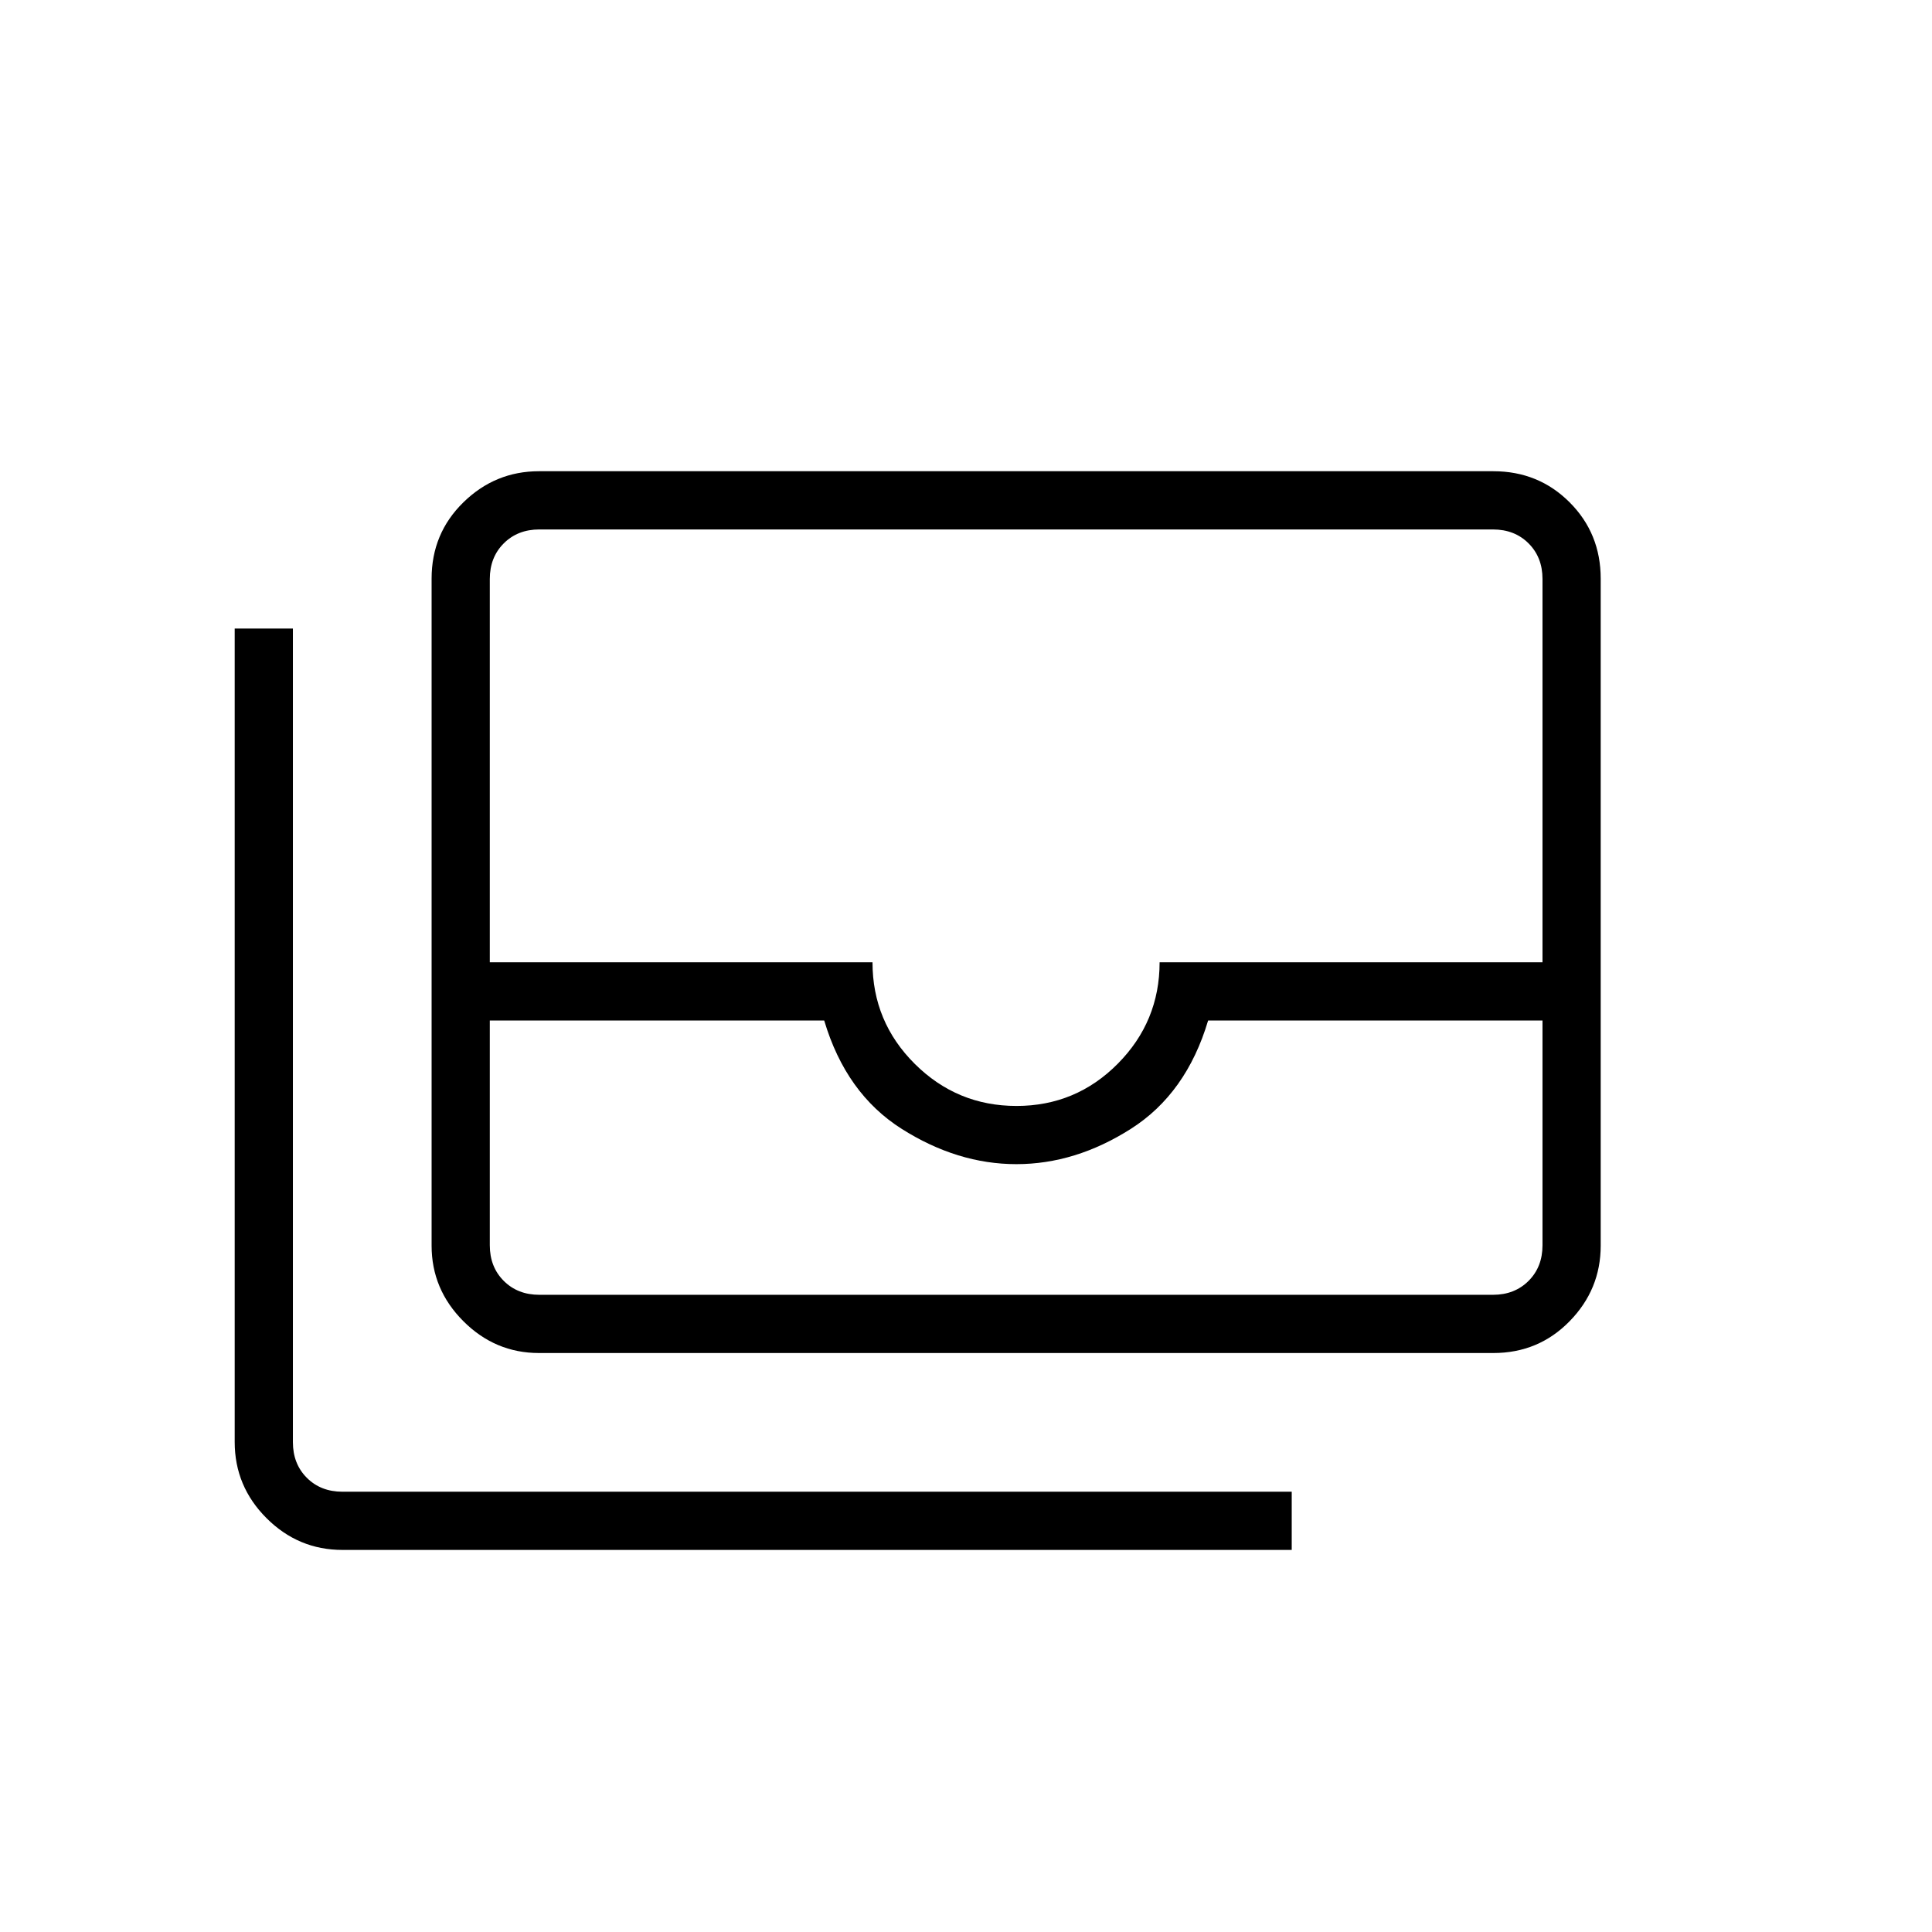 <svg xmlns="http://www.w3.org/2000/svg" height="20" viewBox="0 -960 960 960" width="20"><path d="M267.82-287.69q-21.76 0-37.56-15.8t-15.8-37.57v-331.41q0-22.48 15.8-37.93t37.56-15.45h474.21q22.45 0 37.9 15.45t15.45 37.93v331.41q0 21.77-15.45 37.57t-37.9 15.8H267.82Zm-24.44-165.23v111.69q0 10.77 6.93 17.69 6.92 6.92 17.69 6.92h473.85q10.77 0 17.69-6.92 6.92-6.92 6.92-17.69v-111.69H600.31q-10.81 36.3-38.39 53.84-27.58 17.54-56.89 17.54-29.3 0-56.99-17.54t-38.5-53.84H243.38Zm261.69 42.46q29.53 0 50.33-20.97 20.8-20.97 20.8-50.42h190.26v-190.46q0-10.77-6.92-17.69-6.92-6.92-17.69-6.92H268q-10.77 0-17.69 6.92-6.93 6.92-6.93 17.69v190.46h190.16q0 29.59 21.01 50.49 21.02 20.9 50.52 20.9Zm136.78 220.61H170.18q-21.96 0-37.76-15.8-15.8-15.8-15.8-37.84v-404.2h28.92v404.31q0 10.76 6.92 17.69 6.92 6.92 17.69 6.92h471.7v28.92ZM243.38-316.62h523.08-523.08Z"/></svg>